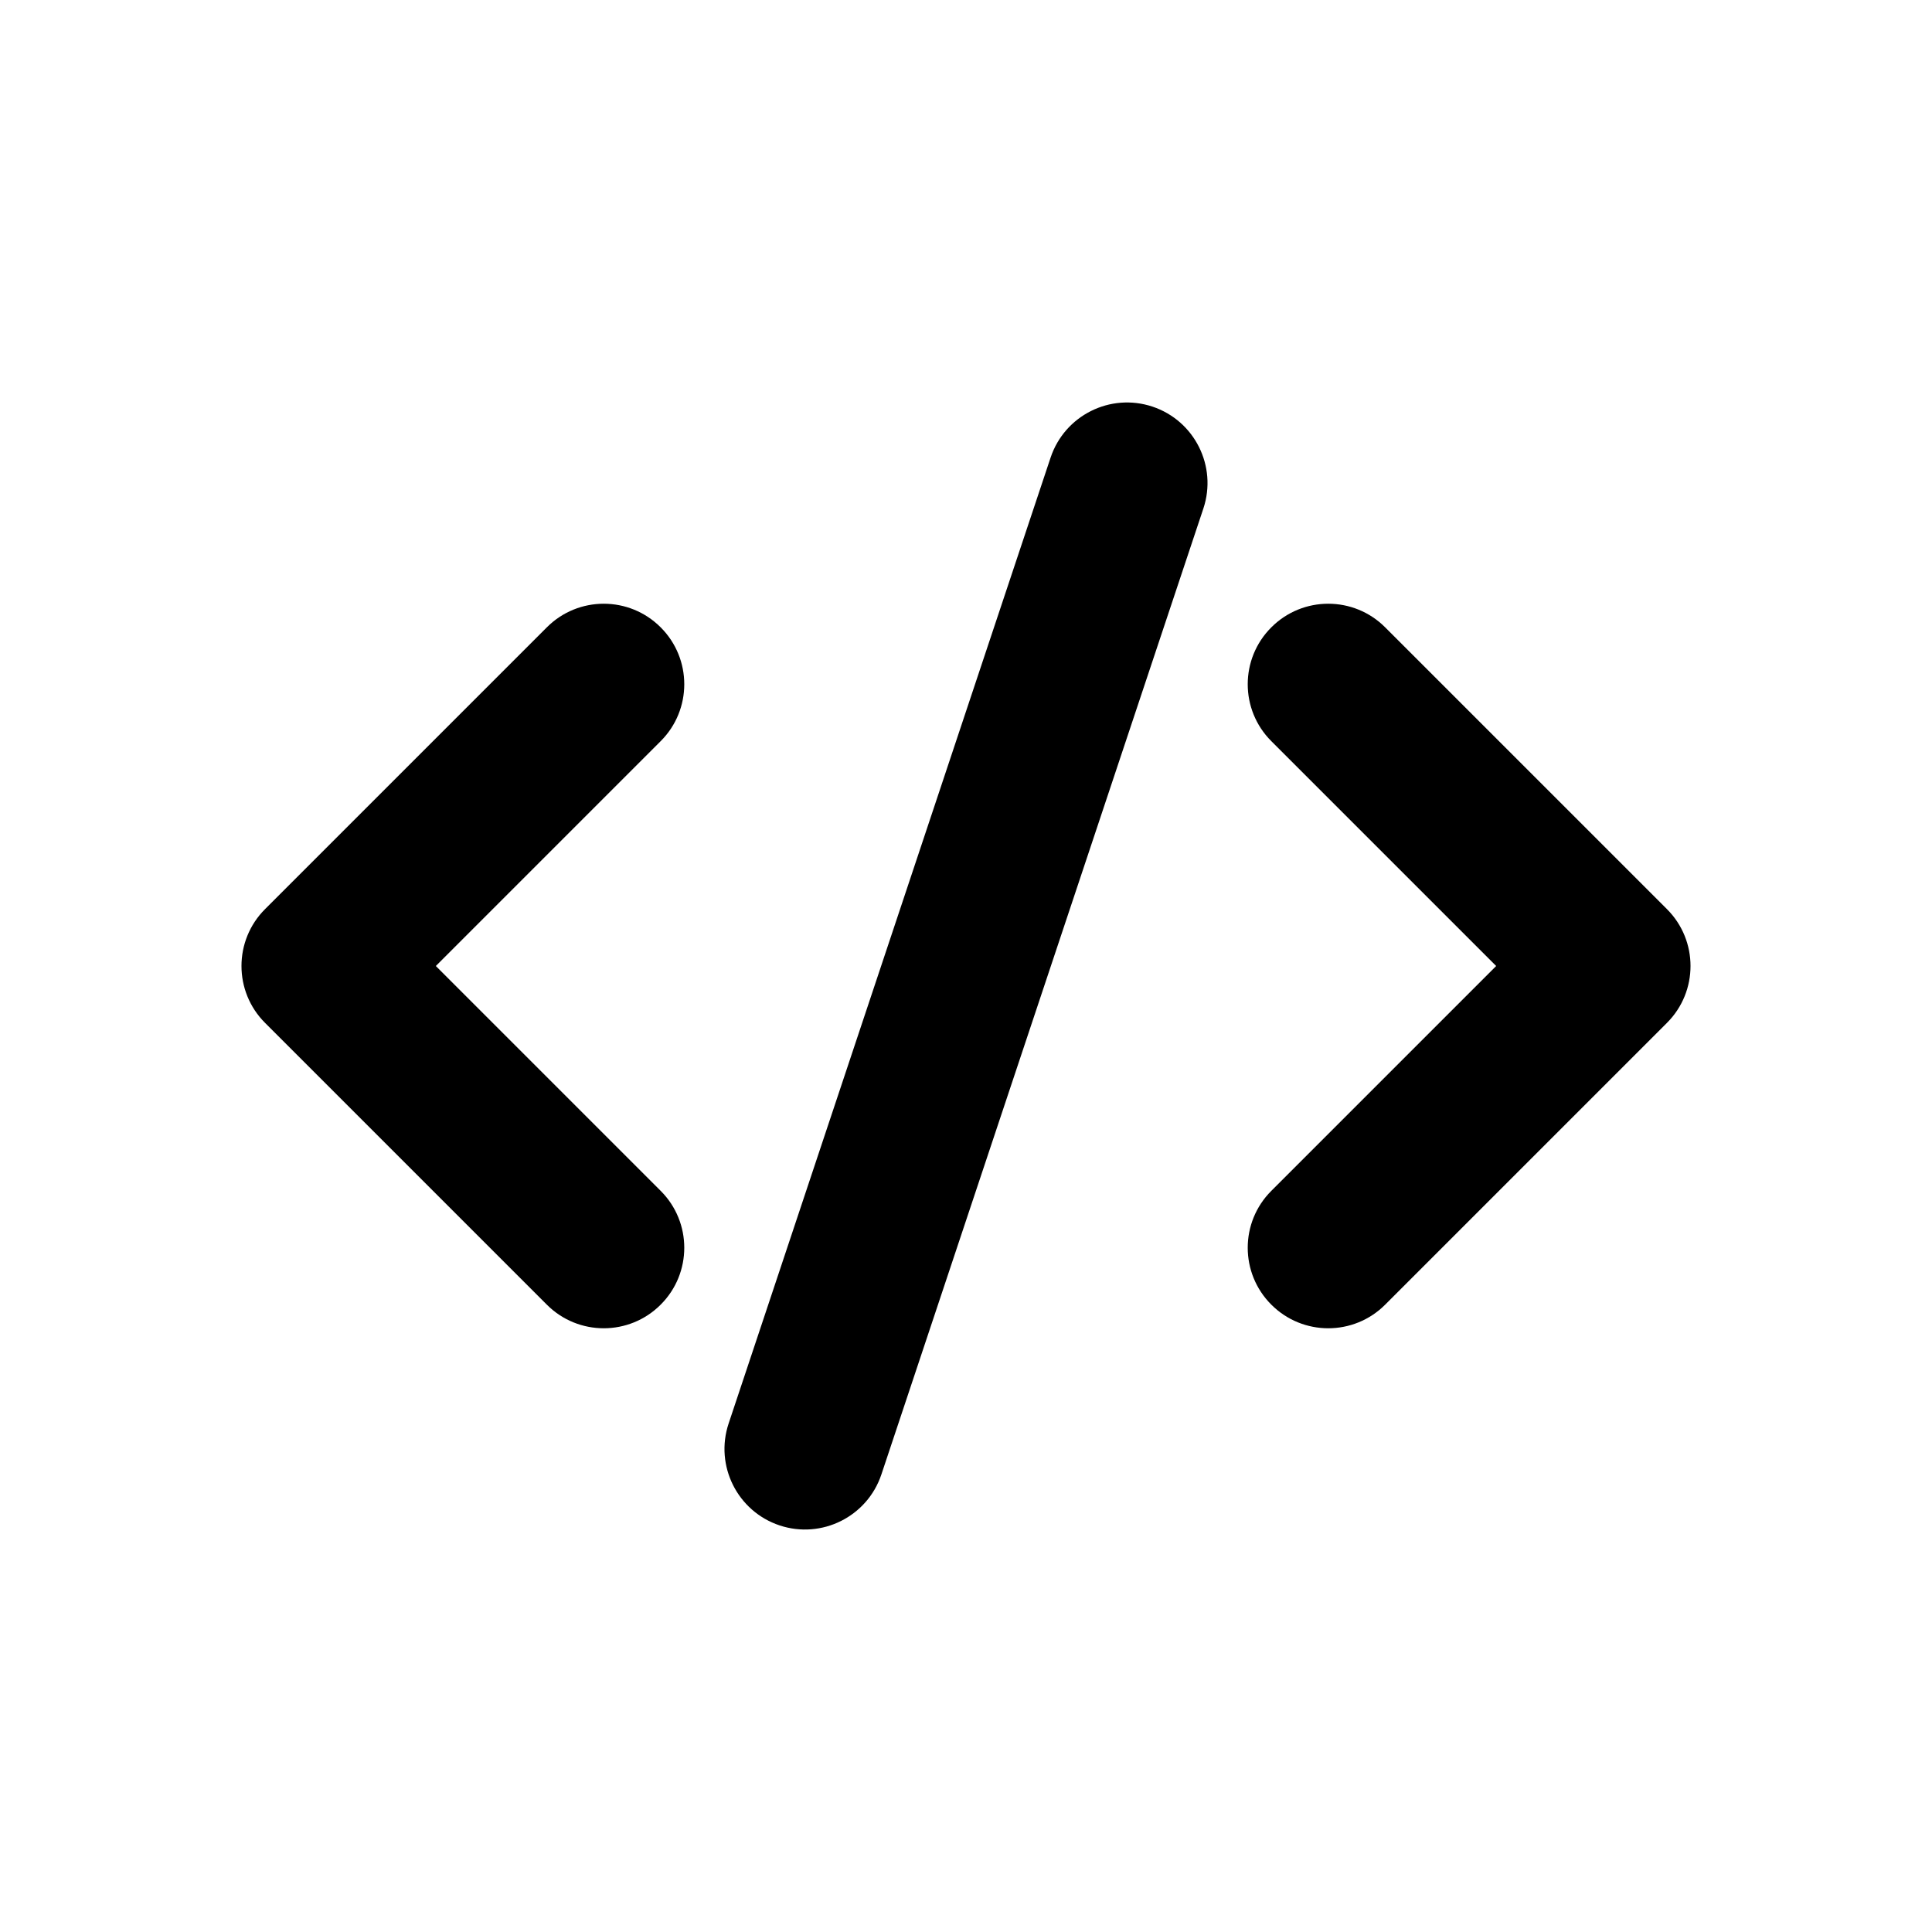 <svg width="24" height="24" viewBox="0 0 24 24" fill="none" xmlns="http://www.w3.org/2000/svg">
<path fill-rule="evenodd" clip-rule="evenodd" d="M14.949 6.316C15.123 5.792 14.84 5.226 14.316 5.051C13.792 4.877 13.226 5.16 13.051 5.684L9.051 17.684C8.877 18.208 9.16 18.774 9.684 18.949C10.208 19.123 10.774 18.84 10.949 18.316L14.949 6.316ZM8.207 7.793C8.598 8.183 8.598 8.817 8.207 9.207L5.414 12L8.207 14.793C8.598 15.183 8.598 15.817 8.207 16.207C7.817 16.598 7.183 16.598 6.793 16.207L3.293 12.707C2.902 12.317 2.902 11.683 3.293 11.293L6.793 7.793C7.183 7.402 7.817 7.402 8.207 7.793ZM15.793 7.793C15.402 8.183 15.402 8.817 15.793 9.207L18.586 12L15.793 14.793C15.402 15.183 15.402 15.817 15.793 16.207C16.183 16.598 16.817 16.598 17.207 16.207L20.707 12.707C21.098 12.317 21.098 11.683 20.707 11.293L17.207 7.793C16.817 7.402 16.183 7.402 15.793 7.793Z" fill="black"/>
</svg>
